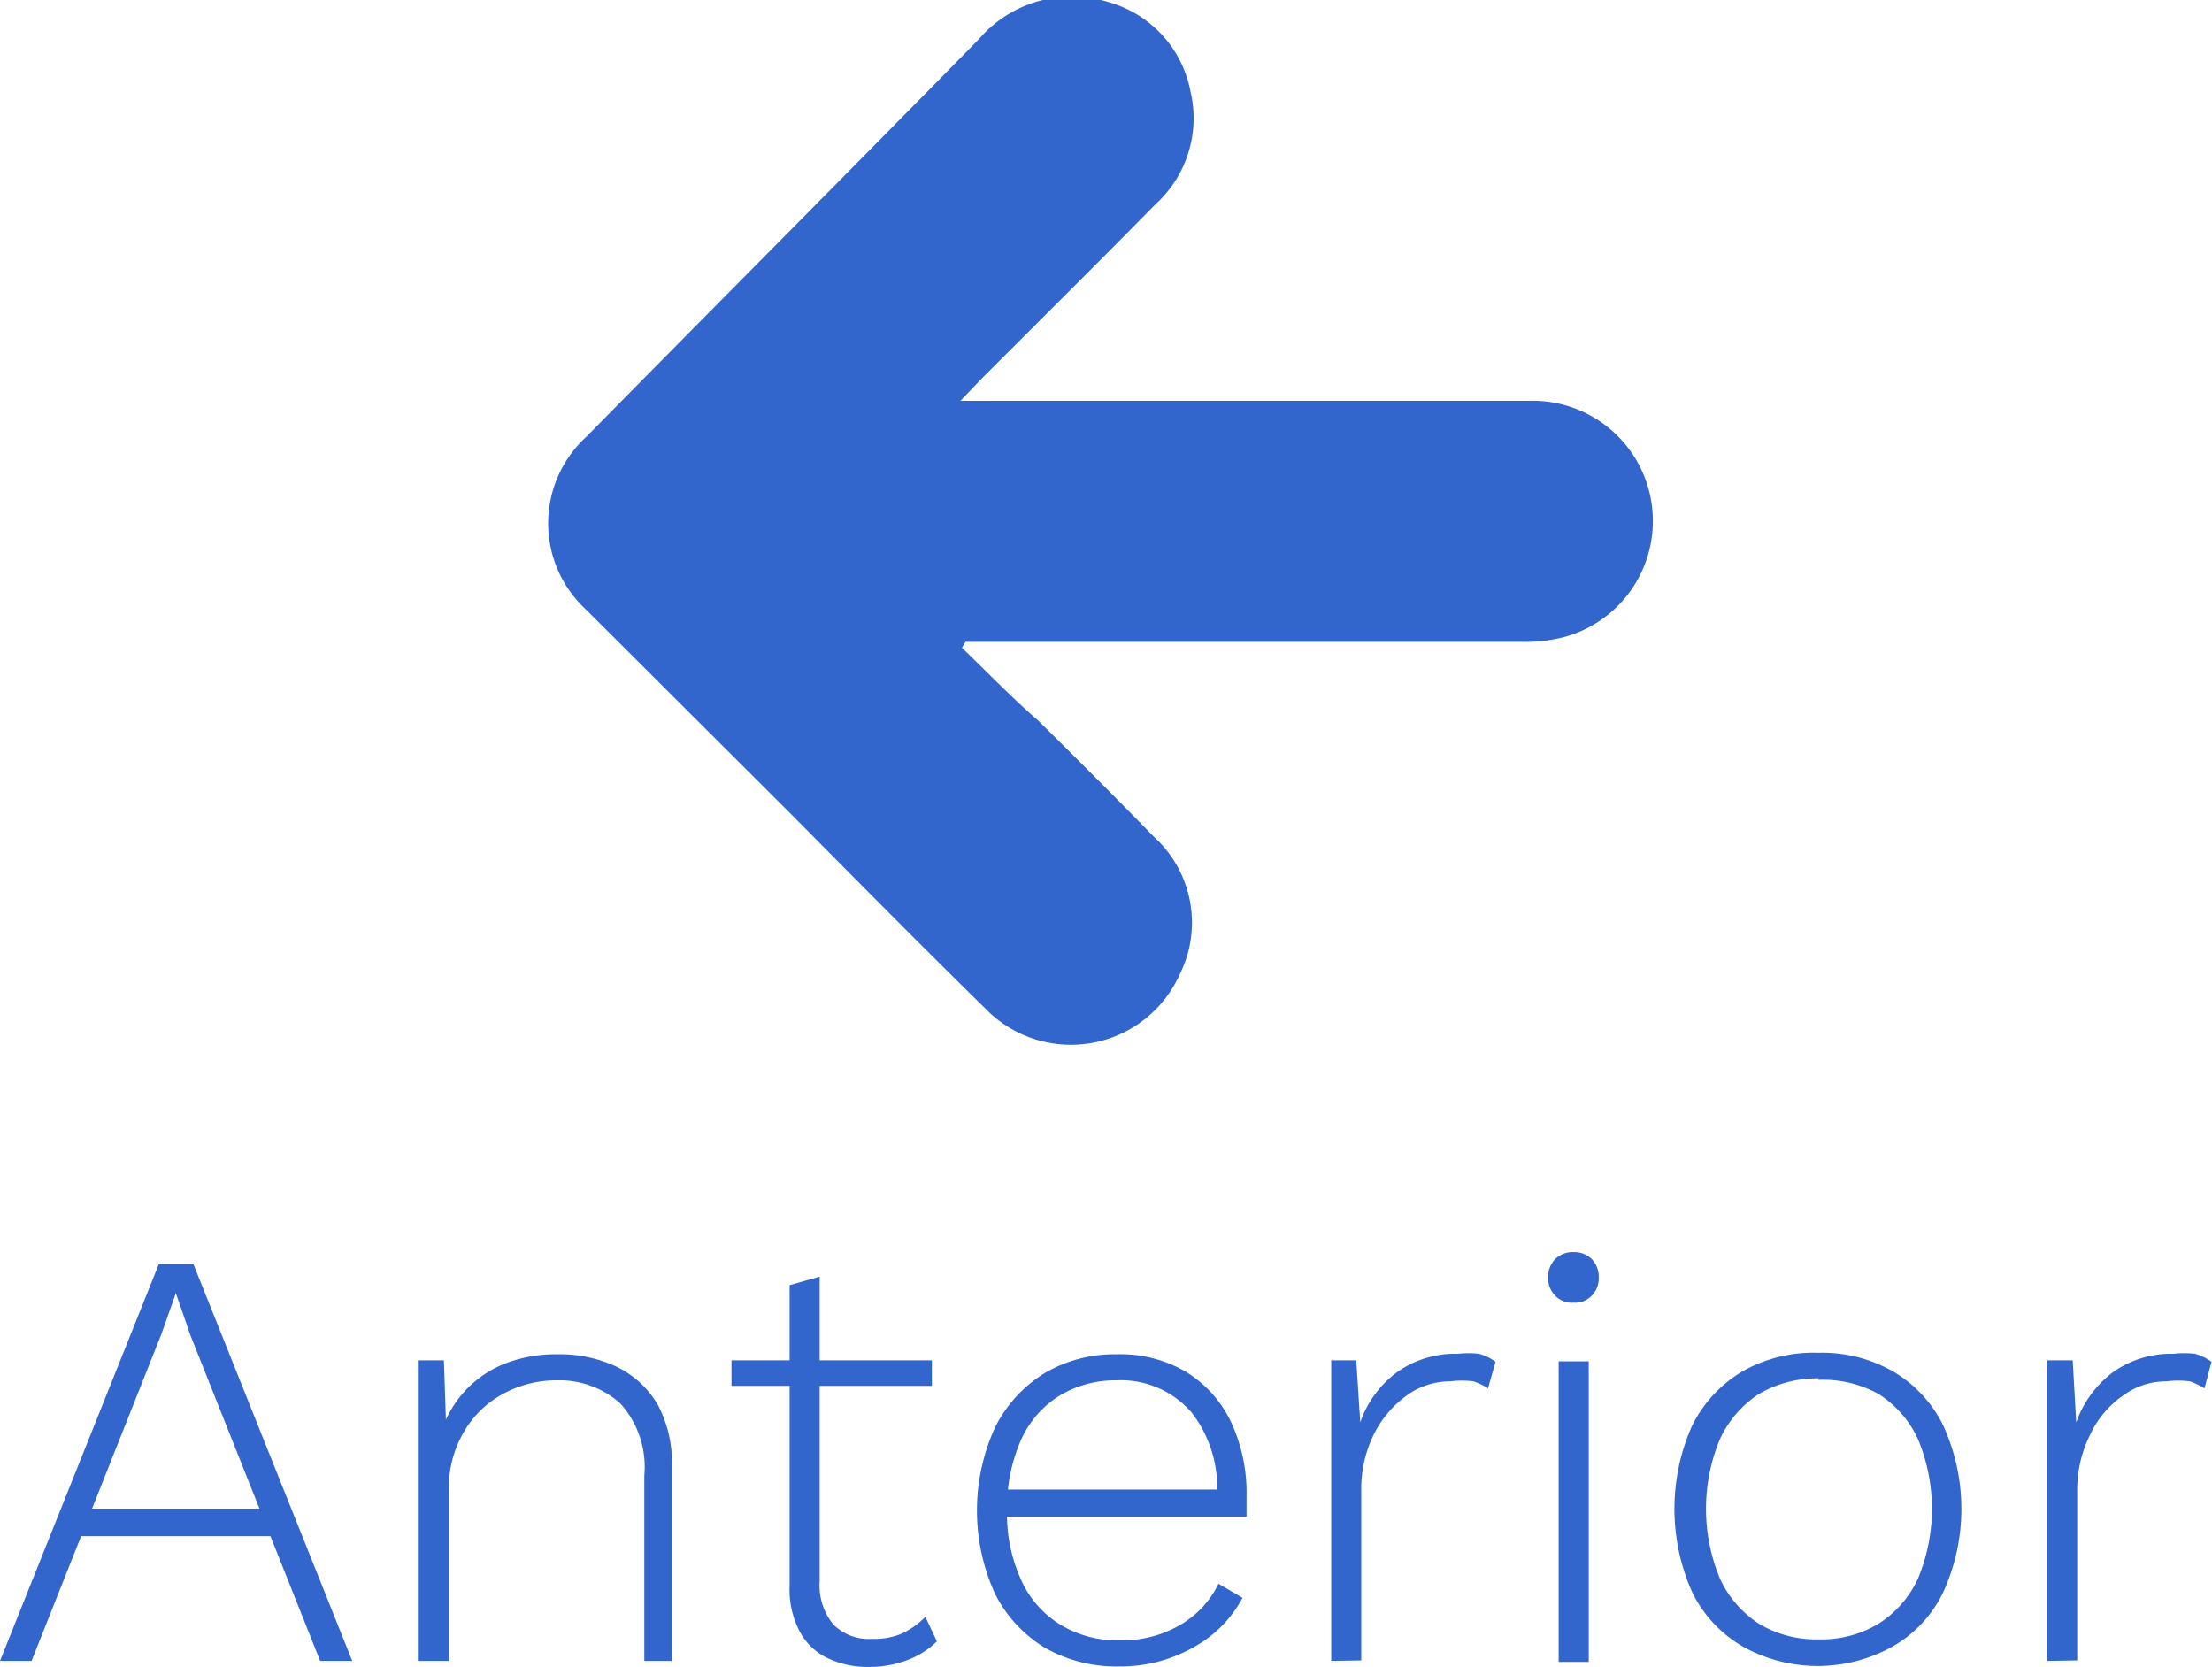 <svg id="Capa_1" data-name="Capa 1" xmlns="http://www.w3.org/2000/svg" viewBox="0 0 44.15 33.27"><defs><style>.cls-1{fill:#36c;}</style></defs><title>anterior</title><path class="cls-1" d="M281.14,410.15l3.17-7.92H285l3.17,7.92h-.64l-2.59-6.5-.29-.84h0l-.29.82-2.59,6.52Zm1.41-2.49v-.55h4.21v.55Z" transform="translate(-281.14 -377)"/><path class="cls-1" d="M289.48,410.15v-6H290l.05,1.5-.1-.09a2.23,2.23,0,0,1,.51-.84,2.17,2.17,0,0,1,.8-.52,2.78,2.78,0,0,1,1-.17,2.67,2.67,0,0,1,1.19.25,1.93,1.93,0,0,1,.81.74,2.45,2.45,0,0,1,.29,1.24v3.89H294v-3.7a1.89,1.89,0,0,0-.48-1.44,1.82,1.82,0,0,0-1.27-.46,2.21,2.21,0,0,0-1.05.26,2,2,0,0,0-.79.75,2.19,2.19,0,0,0-.31,1.2v3.39Z" transform="translate(-281.14 -377)"/><path class="cls-1" d="M299.74,404.15v.51h-4v-.51Zm-2.24-1.67v6.08a1.23,1.23,0,0,0,.27.86,1,1,0,0,0,.78.29,1.4,1.4,0,0,0,.6-.11,1.62,1.62,0,0,0,.46-.33l.23.49a1.7,1.7,0,0,1-.58.37,2.13,2.13,0,0,1-.78.14,1.84,1.84,0,0,1-.83-.18,1.22,1.22,0,0,1-.55-.53,1.8,1.8,0,0,1-.2-.91v-6Z" transform="translate(-281.14 -377)"/><path class="cls-1" d="M302,409.89a2.66,2.66,0,0,1-1-1.08,4,4,0,0,1,0-3.32,2.68,2.68,0,0,1,1-1.09,2.75,2.75,0,0,1,1.43-.37,2.58,2.58,0,0,1,1.38.35,2.36,2.36,0,0,1,.9,1,3.36,3.36,0,0,1,.31,1.49v.21c0,.07,0,.13,0,.19h-5v-.54h4.72l-.32.22a2.44,2.44,0,0,0-.49-1.75,1.86,1.86,0,0,0-1.51-.65,2.16,2.16,0,0,0-1.14.31,2,2,0,0,0-.77.9,3.35,3.35,0,0,0-.27,1.39,3.15,3.15,0,0,0,.28,1.38,2,2,0,0,0,.79.9,2.19,2.19,0,0,0,1.18.31,2.29,2.29,0,0,0,1.19-.3,1.9,1.9,0,0,0,.78-.83l.48.28a2.42,2.42,0,0,1-1,1,2.94,2.94,0,0,1-1.47.37A2.87,2.87,0,0,1,302,409.89Z" transform="translate(-281.14 -377)"/><path class="cls-1" d="M307.71,410.15v-6h.5l.08,1.24a2.08,2.08,0,0,1,.73-1,2,2,0,0,1,1.21-.37,1.91,1.91,0,0,1,.43,0,1,1,0,0,1,.33.16l-.15.53a1.3,1.3,0,0,0-.29-.14,1.81,1.81,0,0,0-.46,0,1.48,1.48,0,0,0-.87.28,2.12,2.12,0,0,0-.66.78,2.47,2.47,0,0,0-.25,1.15v3.36Z" transform="translate(-281.14 -377)"/><path class="cls-1" d="M312.55,403a.46.46,0,0,1-.37-.14.49.49,0,0,1-.14-.36.51.51,0,0,1,.14-.37.5.5,0,0,1,.37-.14.49.49,0,0,1,.36.14.51.51,0,0,1,.14.37.49.49,0,0,1-.14.36A.45.45,0,0,1,312.55,403Zm.3,1.17v6h-.6v-6Z" transform="translate(-281.14 -377)"/><path class="cls-1" d="M317.44,404a2.85,2.85,0,0,1,1.48.37,2.55,2.55,0,0,1,1,1.07,4,4,0,0,1,0,3.35,2.49,2.49,0,0,1-1,1.07,3.07,3.07,0,0,1-3,0,2.55,2.55,0,0,1-1-1.07,4.08,4.08,0,0,1,0-3.35,2.61,2.61,0,0,1,1-1.07A2.88,2.88,0,0,1,317.44,404Zm0,.51a2.32,2.32,0,0,0-1.19.31,2.15,2.15,0,0,0-.78.9,3.62,3.62,0,0,0,0,2.79,2.15,2.15,0,0,0,.78.9,2.22,2.22,0,0,0,1.19.31,2.2,2.2,0,0,0,1.19-.31,2.11,2.11,0,0,0,.79-.9,3.62,3.62,0,0,0,0-2.79,2.11,2.11,0,0,0-.79-.9A2.29,2.29,0,0,0,317.44,404.54Z" transform="translate(-281.14 -377)"/><path class="cls-1" d="M322,410.15v-6h.51l.07,1.24a2.15,2.15,0,0,1,.73-1,2,2,0,0,1,1.21-.37,1.85,1.85,0,0,1,.43,0,1,1,0,0,1,.33.16l-.14.53a1.55,1.55,0,0,0-.29-.14,1.89,1.89,0,0,0-.47,0,1.45,1.45,0,0,0-.86.28,1.94,1.94,0,0,0-.66.78,2.47,2.47,0,0,0-.26,1.15v3.36Z" transform="translate(-281.14 -377)"/><path class="cls-1" d="M300.31,385h11.34a2.4,2.4,0,0,1,.69,4.72,3.14,3.14,0,0,1-.87.09H300.41l-.07.12c.51.49,1,1,1.52,1.45.78.77,1.55,1.54,2.31,2.32a2.31,2.31,0,0,1,.52,2.74,2.38,2.38,0,0,1-3.78.79c-1.34-1.31-2.66-2.65-4-4l-4.07-4.06a2.34,2.34,0,0,1,0-3.45c2.61-2.65,5.23-5.28,7.83-7.93a2.45,2.45,0,0,1,2.62-.74,2.29,2.29,0,0,1,1.61,1.77,2.32,2.32,0,0,1-.7,2.26c-1.15,1.17-2.31,2.32-3.47,3.48Z" transform="translate(-281.14 -377)"/></svg>